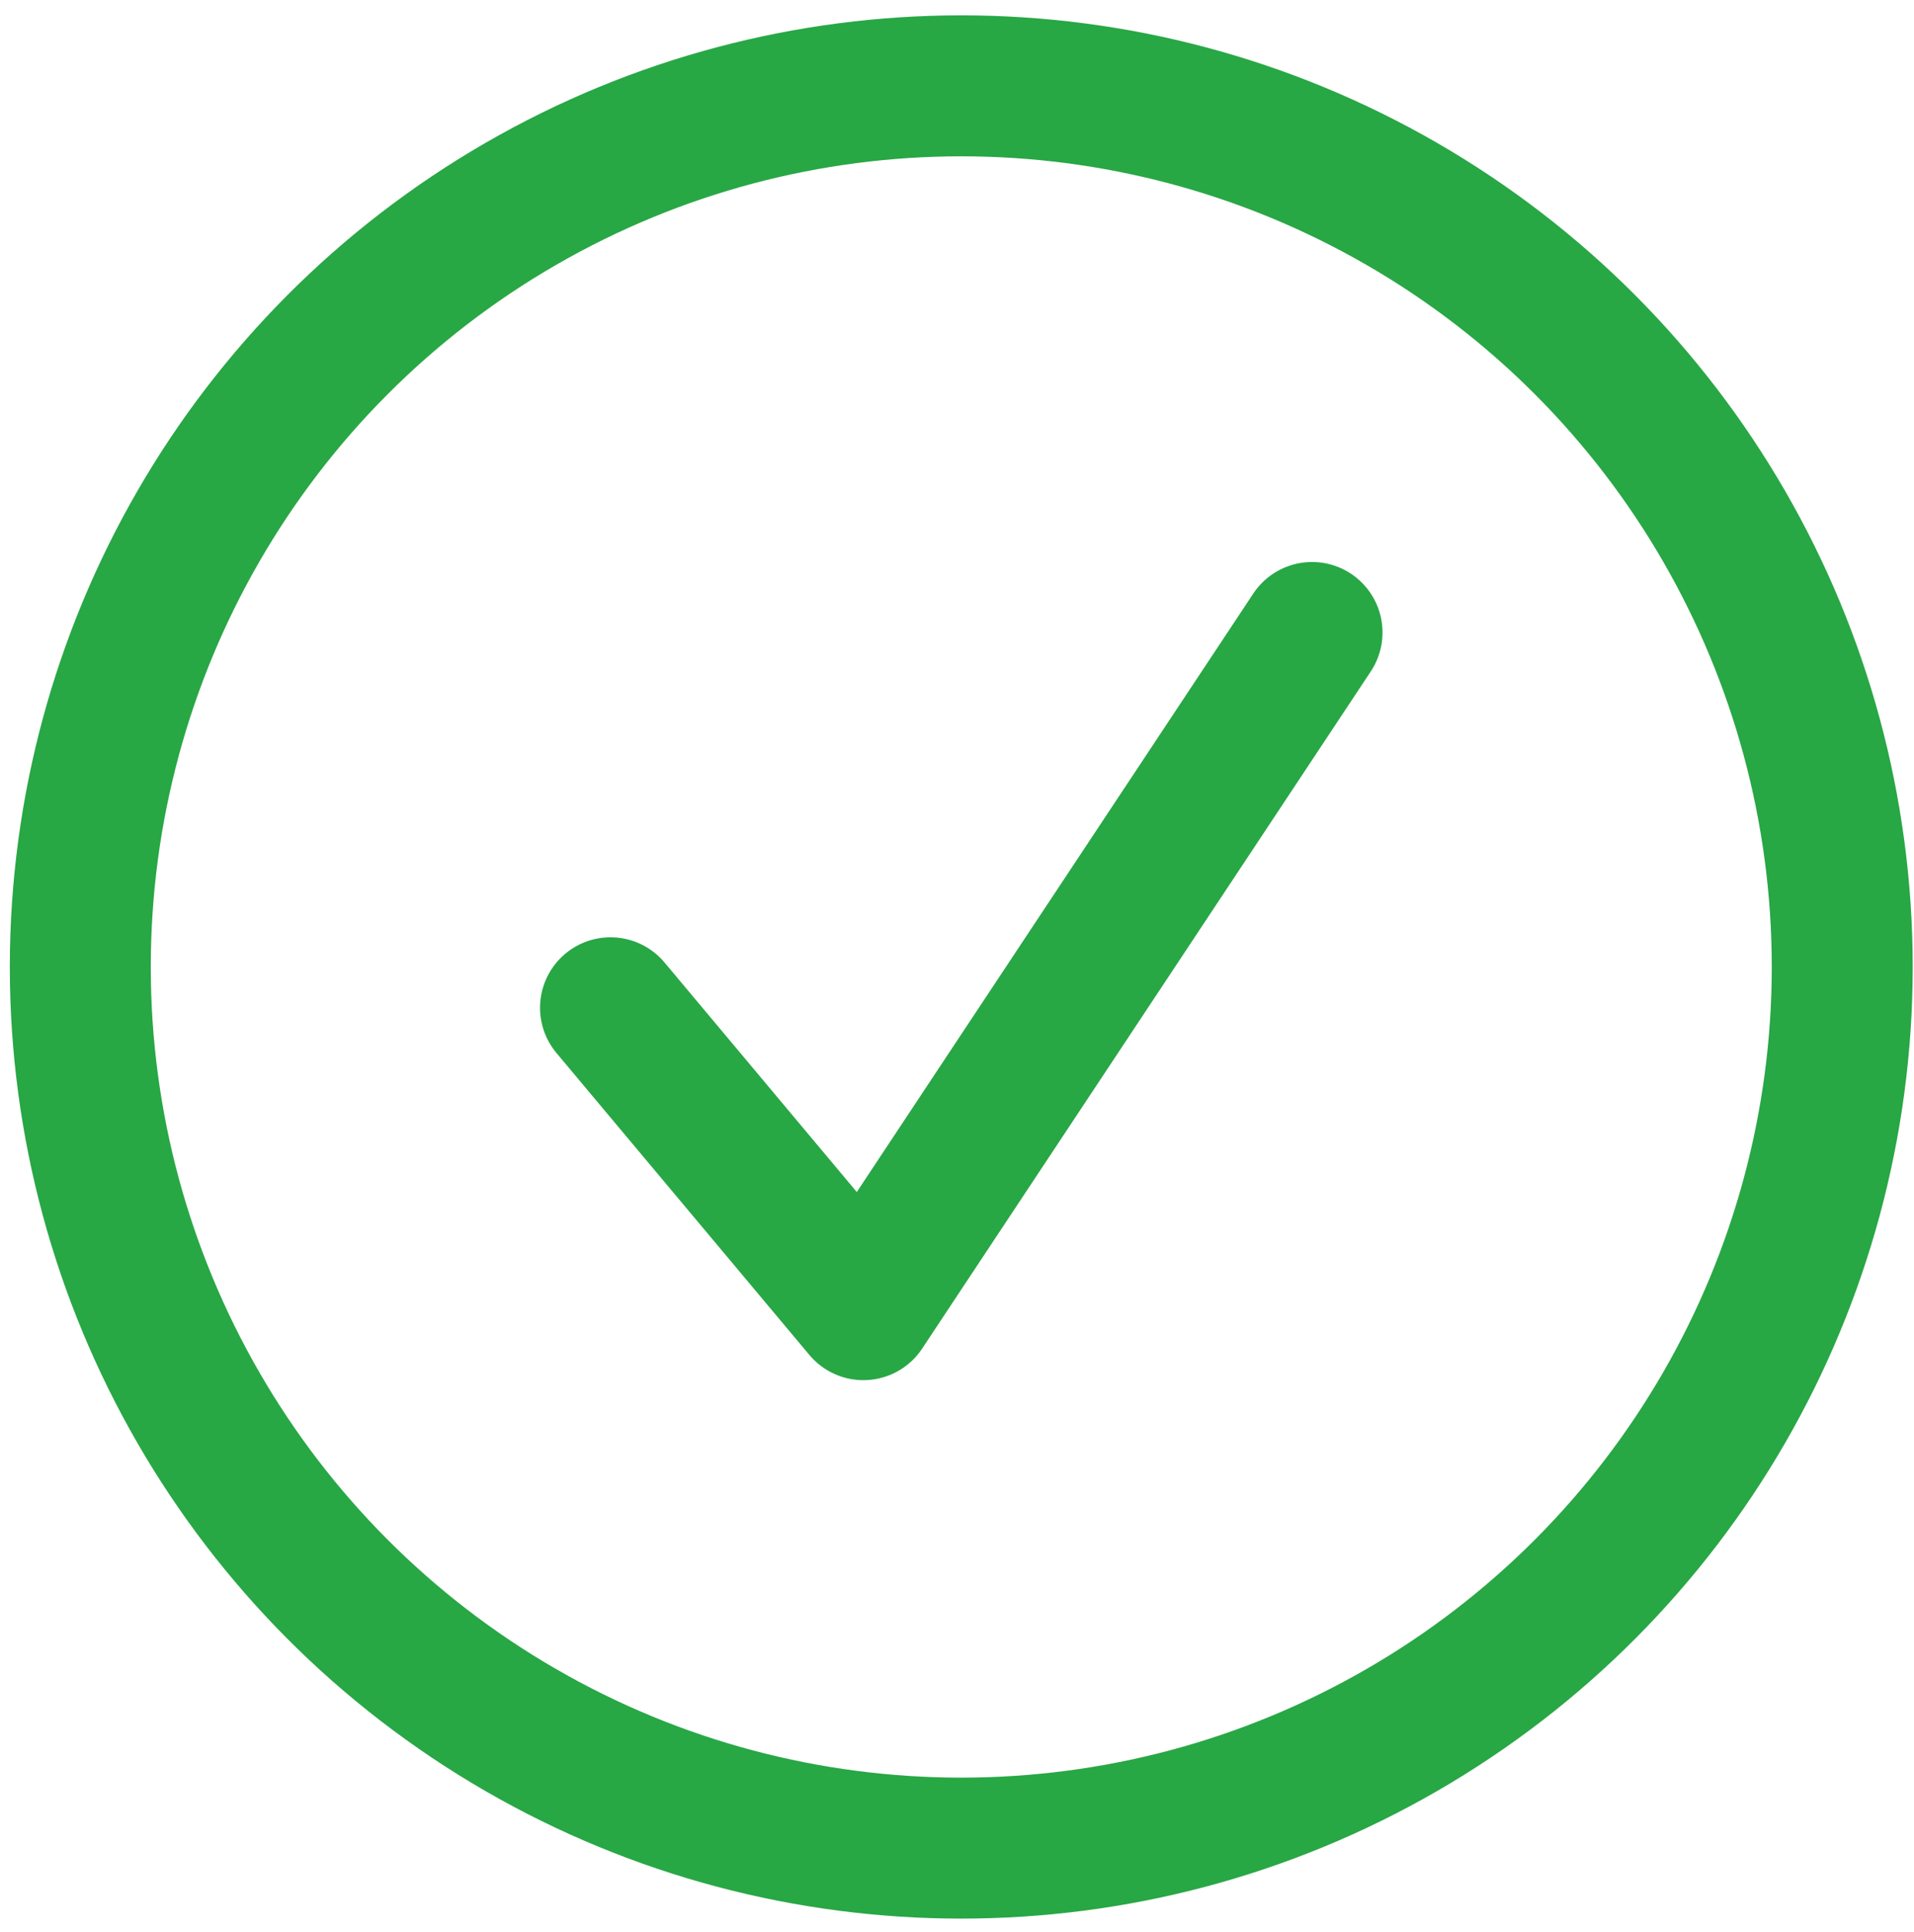 <svg width="109" height="110" viewBox="0 0 109 110" fill="none" xmlns="http://www.w3.org/2000/svg">
<circle cx="54.743" cy="55.057" r="50.17" stroke="#28A745" stroke-width="8.027"/>
<path d="M34.768 57.38L49.169 74.569L74.719 36.012" stroke="#28A745" stroke-width="8.027" stroke-linecap="round" stroke-linejoin="round"/>
</svg>
